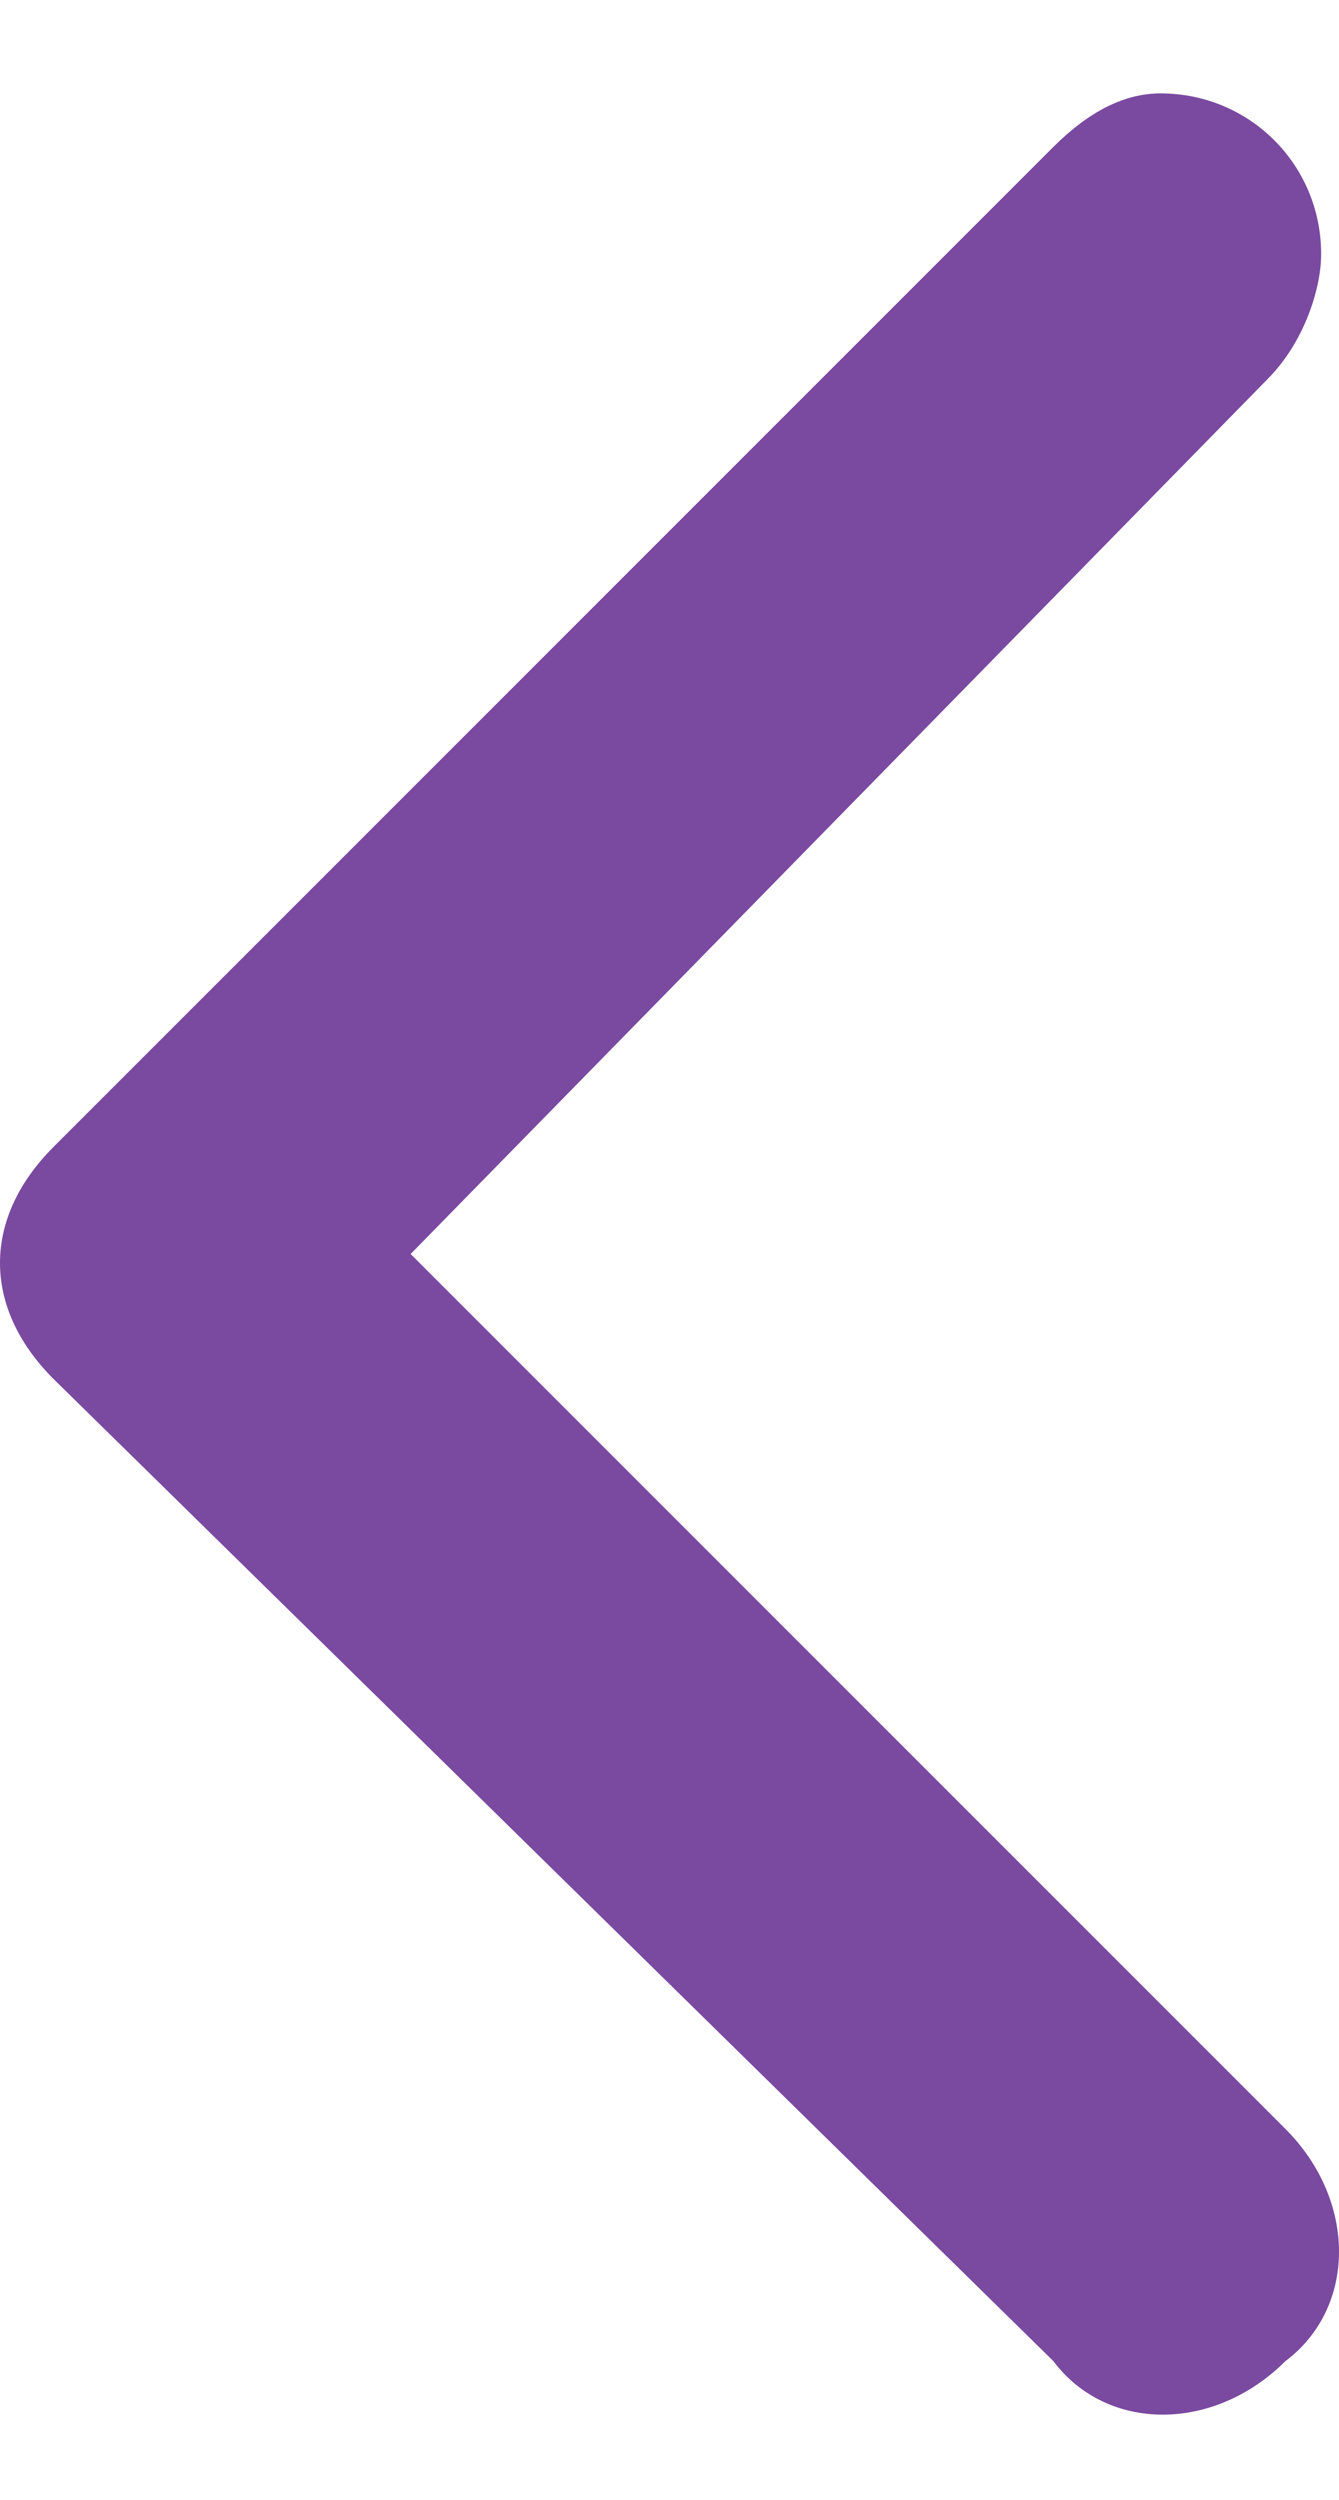 <?xml version="1.0" encoding="utf-8"?>
<!-- Generator: Adobe Illustrator 24.1.2, SVG Export Plug-In . SVG Version: 6.00 Build 0)  -->
<svg version="1.1" id="Icon_-_Angle_Right" xmlns="http://www.w3.org/2000/svg" xmlns:xlink="http://www.w3.org/1999/xlink" x="0px" width="100%" height="100%"
	 y="0px" viewBox="0 0 7.5 14" style="enable-background:new 0 0 7.5 14;" xml:space="preserve">
<style type="text/css">
	.st0{fill:#7A49A0;fill-opacity:0;}
	.st1{fill:#7A49A0;}
</style>
<g id="Group_7235" transform="translate(0 0.523)">
	<path id="Path_8660" class="st1" d="M6.5,0c0.5,0,0.9,0.4,0.9,0.9c0,0.2-0.1,0.5-0.3,0.7L2.3,6.5l4.9,4.9c0.4,0.4,0.4,1,0,1.3
		c-0.4,0.4-1,0.4-1.3,0L0.3,7.2c-0.4-0.4-0.4-0.9,0-1.3c0,0,0,0,0,0l5.6-5.6C6.1,0.1,6.3,0,6.5,0z"/>
</g>
</svg>
